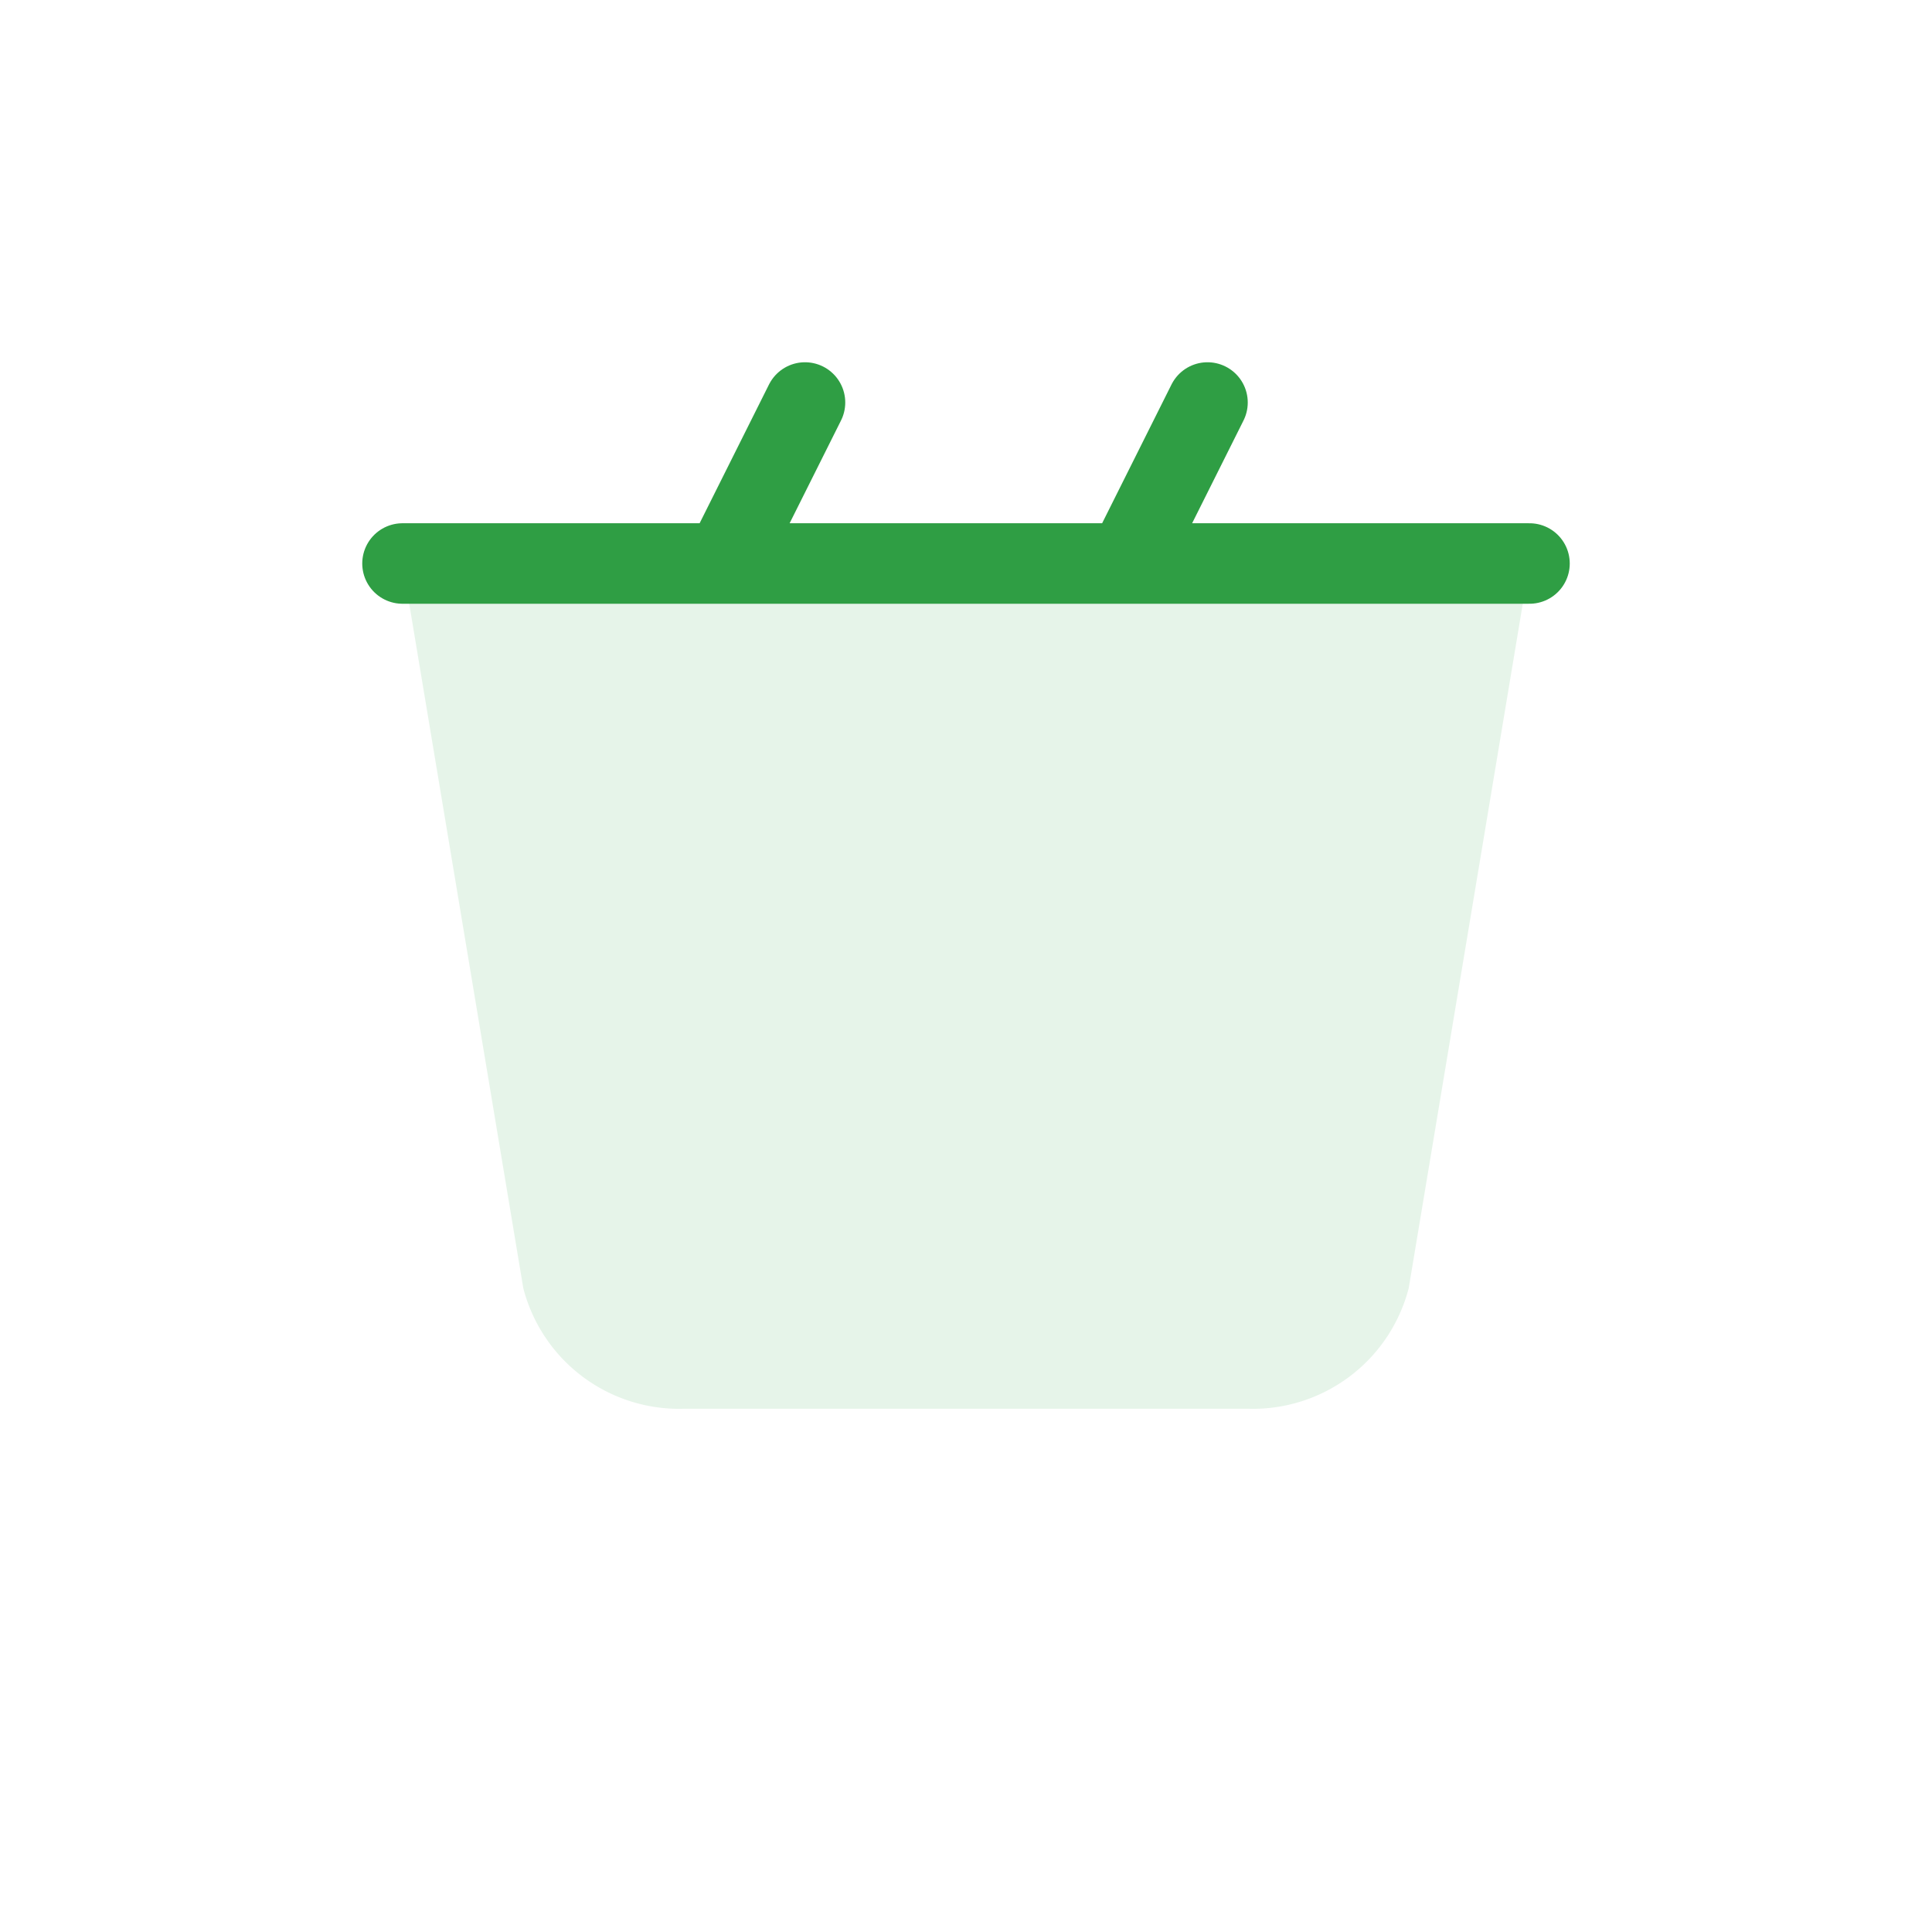 <svg xmlns="http://www.w3.org/2000/svg" width="48" height="48" viewBox="0 0 48 48" fill="none">
  <path d="M10 14h28l-3 18a4 4 0 01-4 3H17a4 4 0 01-4-3l-3-18z" fill="#2f9e44" opacity="0.12"/>
  <path d="M10 14h28M18 14l2-4m8 4l2-4" stroke="#2f9e44" stroke-width="2" stroke-linecap="round"/>
</svg>
